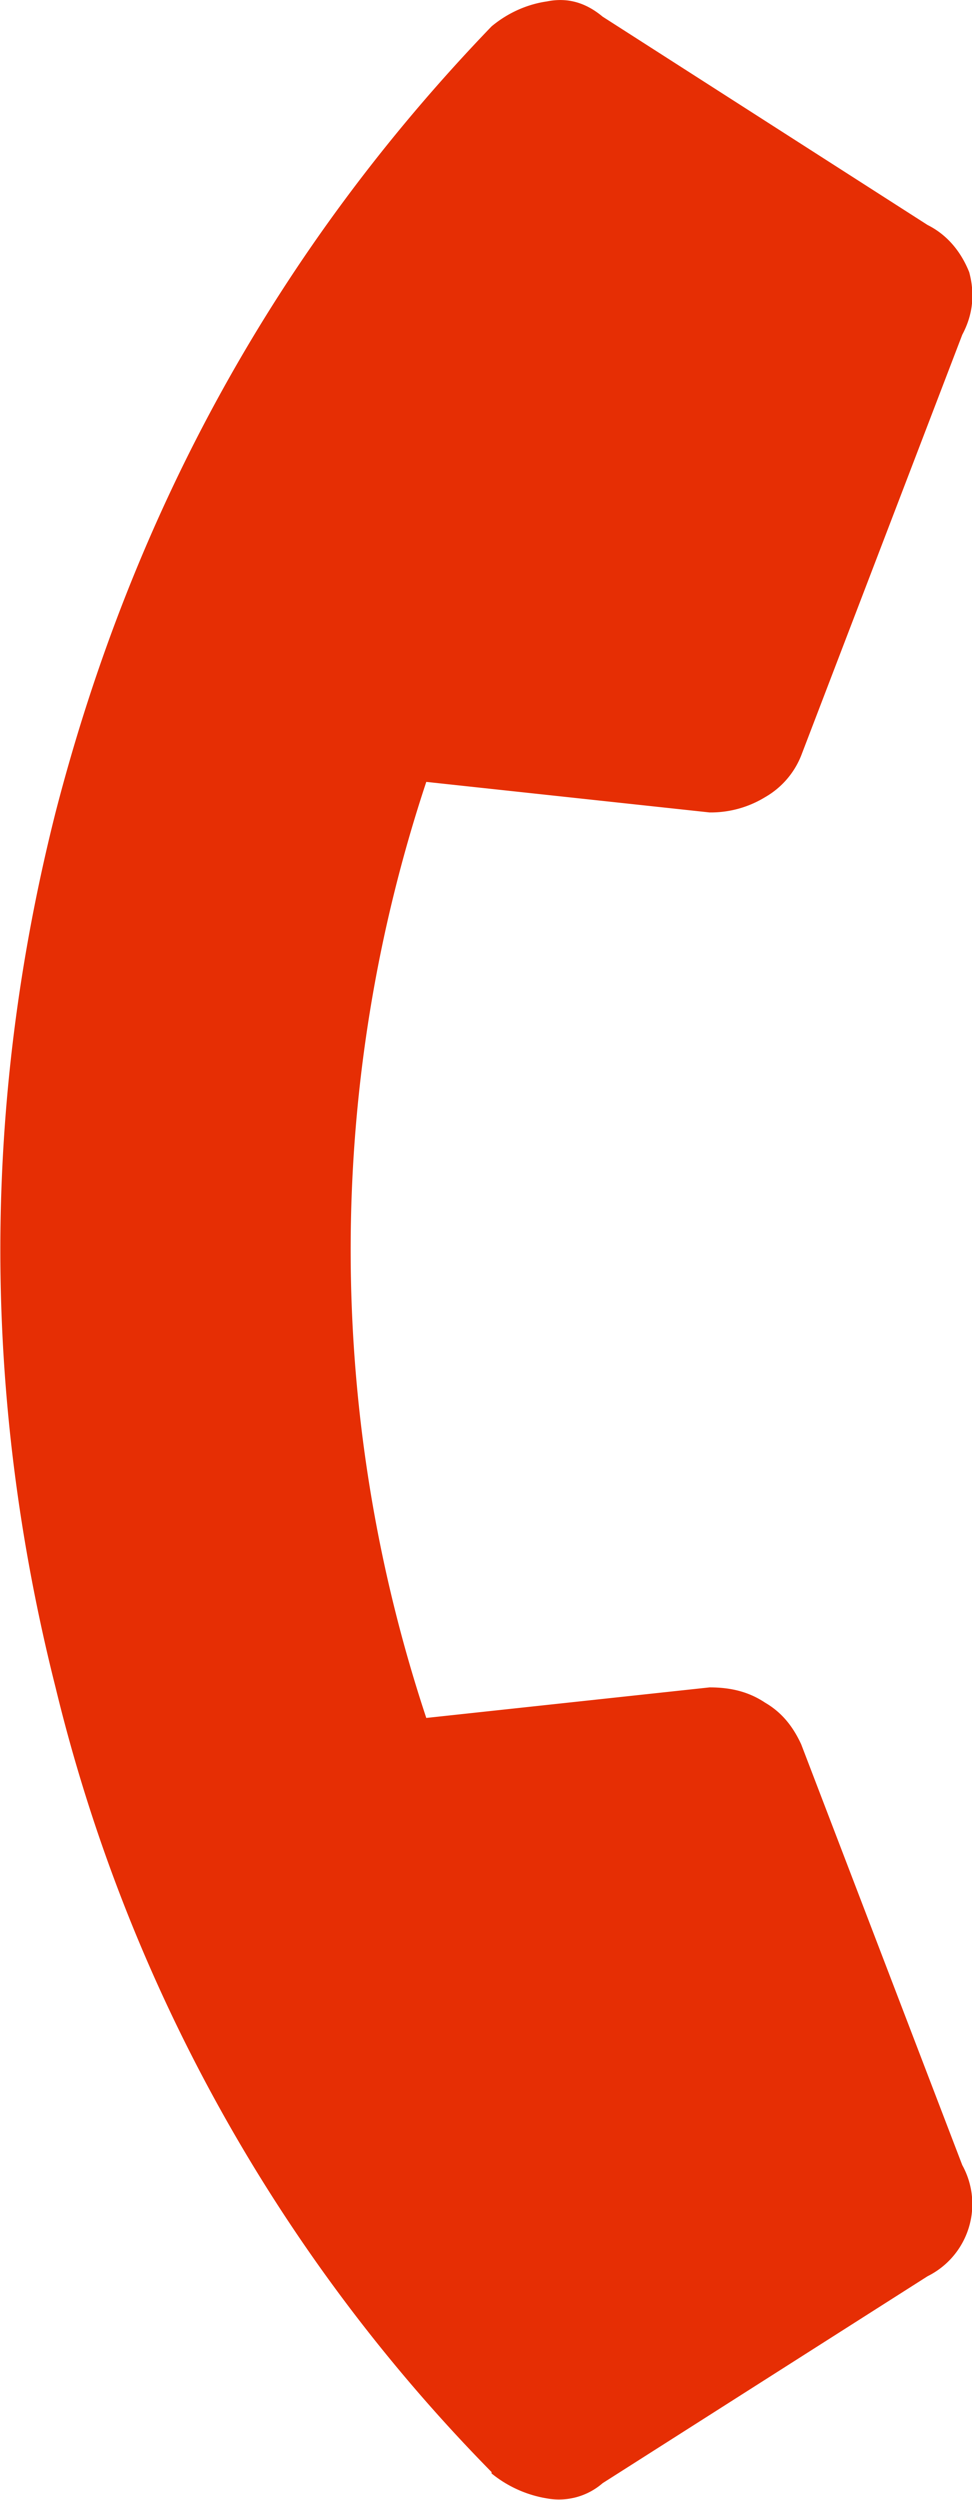 <svg xmlns="http://www.w3.org/2000/svg" xmlns:xlink="http://www.w3.org/1999/xlink" width="7" height="18" viewBox="0 0 7 18"><defs><path id="n0bva" d="M1178.54 99.8a12.12 12.12 0 0 1-3.14-5.65c-.53-2.1-.53-4.2 0-6.3.56-2.17 1.6-4.06 3.14-5.66.12-.1.26-.16.4-.18.15-.03.28.01.4.11l2.34 1.5c.14.07.24.19.3.34.04.15.03.3-.05.45l-1.16 3.03a.6.6 0 0 1-.26.3.75.75 0 0 1-.4.11l-2.04-.22a10.7 10.7 0 0 0 0 6.74l2.04-.22c.15 0 .28.03.4.11.12.07.2.17.26.3l1.16 3.03a.58.58 0 0 1-.25.8l-2.34 1.49a.48.48 0 0 1-.4.11.85.85 0 0 1-.4-.18z"/></defs><g><g transform="translate(-1175 -82)"><use fill="#e62e04" xlink:href="#n0bva"/></g></g></svg>
